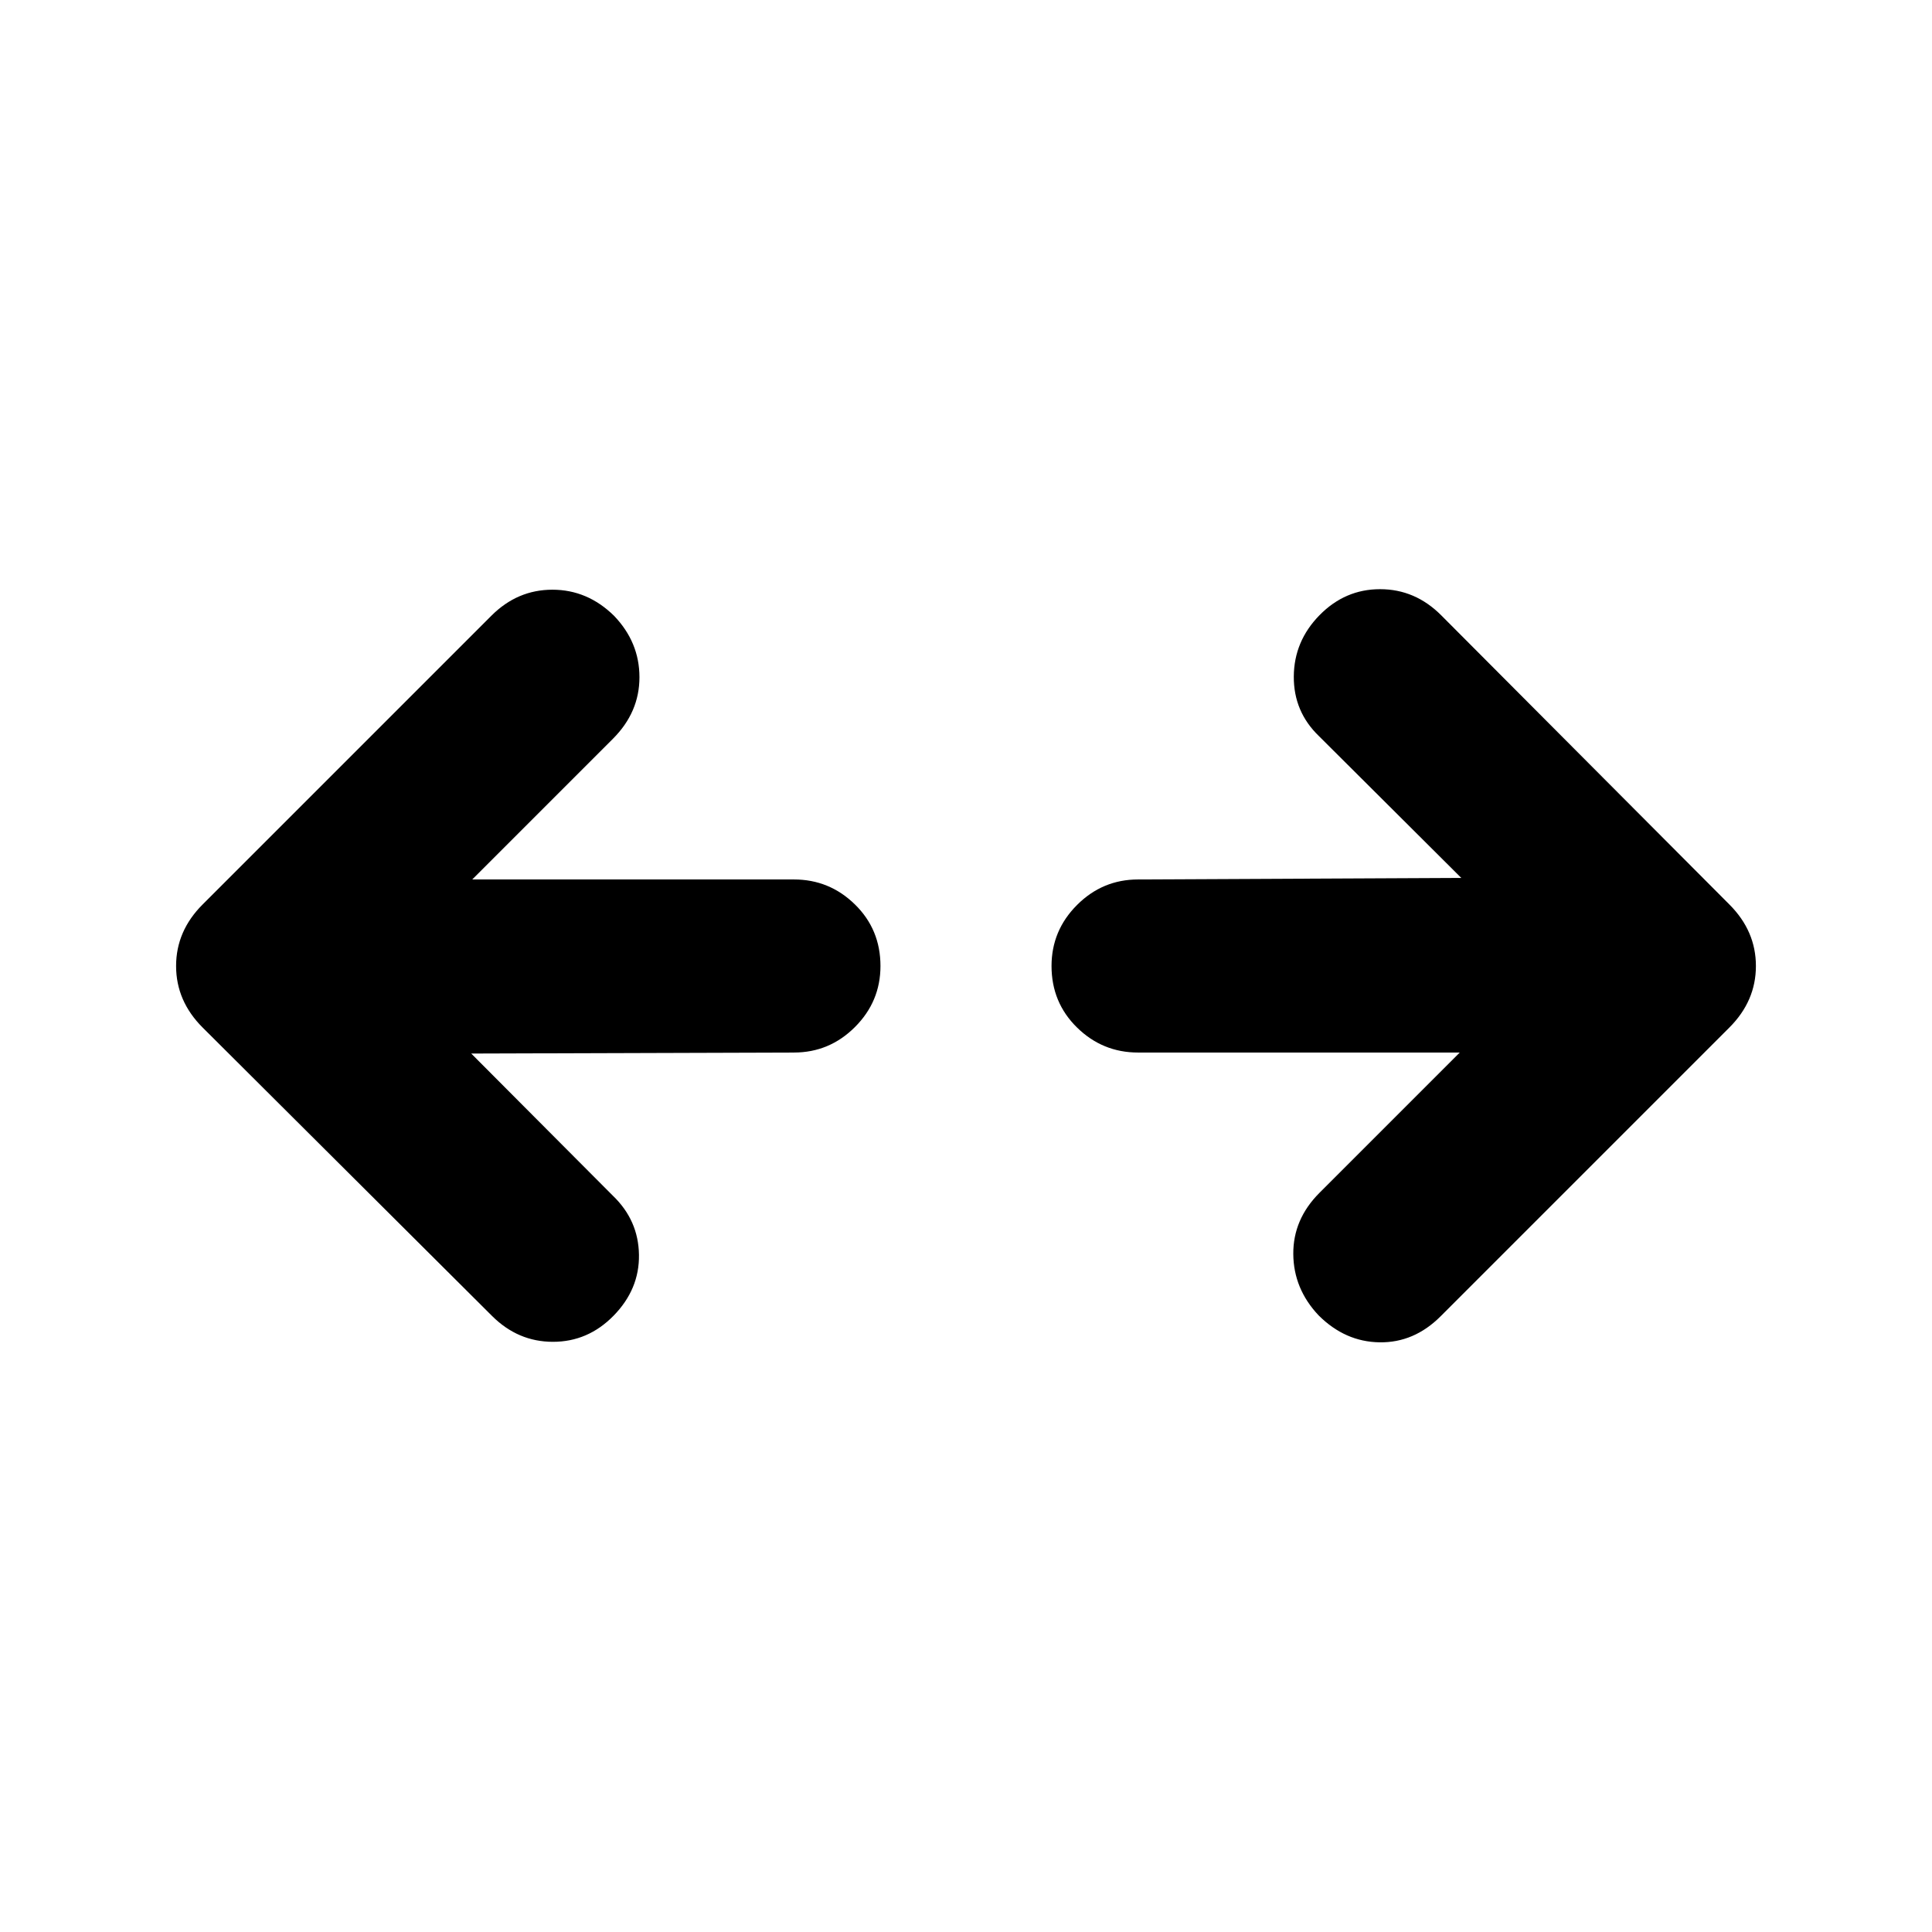 <svg xmlns="http://www.w3.org/2000/svg" height="24" viewBox="0 96 960 960" width="24"><path d="m234.152 619.5 70.413 70.674q12.674 12.174 12.935 29.326.261 17.152-12.674 30.326-12.674 12.913-30.076 12.913t-30.315-12.913L100.674 606.565Q87.5 593.391 87.5 576q0-17.391 13.174-30.565l143.5-143.5q12.913-12.913 30.315-12.913t30.576 12.913q12.674 13.174 12.674 30.576t-13.174 30.576L234.652 533H394.5q17.652 0 30.326 12.424T437.5 576q0 17.652-12.674 30.326T394.5 619l-160.348.5Zm491.196-.5H565.5q-17.652 0-30.326-12.424T522.5 576q0-17.652 12.674-30.326T565.5 533l160.609-.761-70.674-70.413q-12.674-12.174-12.555-29.706.12-17.533 12.794-30.446 12.674-12.913 30.076-12.913t30.315 12.913l143.261 143.761Q872.5 558.609 872.5 576q0 17.391-13.174 30.565l-143.5 143.5q-13.174 13.174-30.326 12.924t-30.326-13.424q-12.413-13.174-12.544-30.445-.13-17.272 13.044-30.446L725.348 619Z"/></svg>